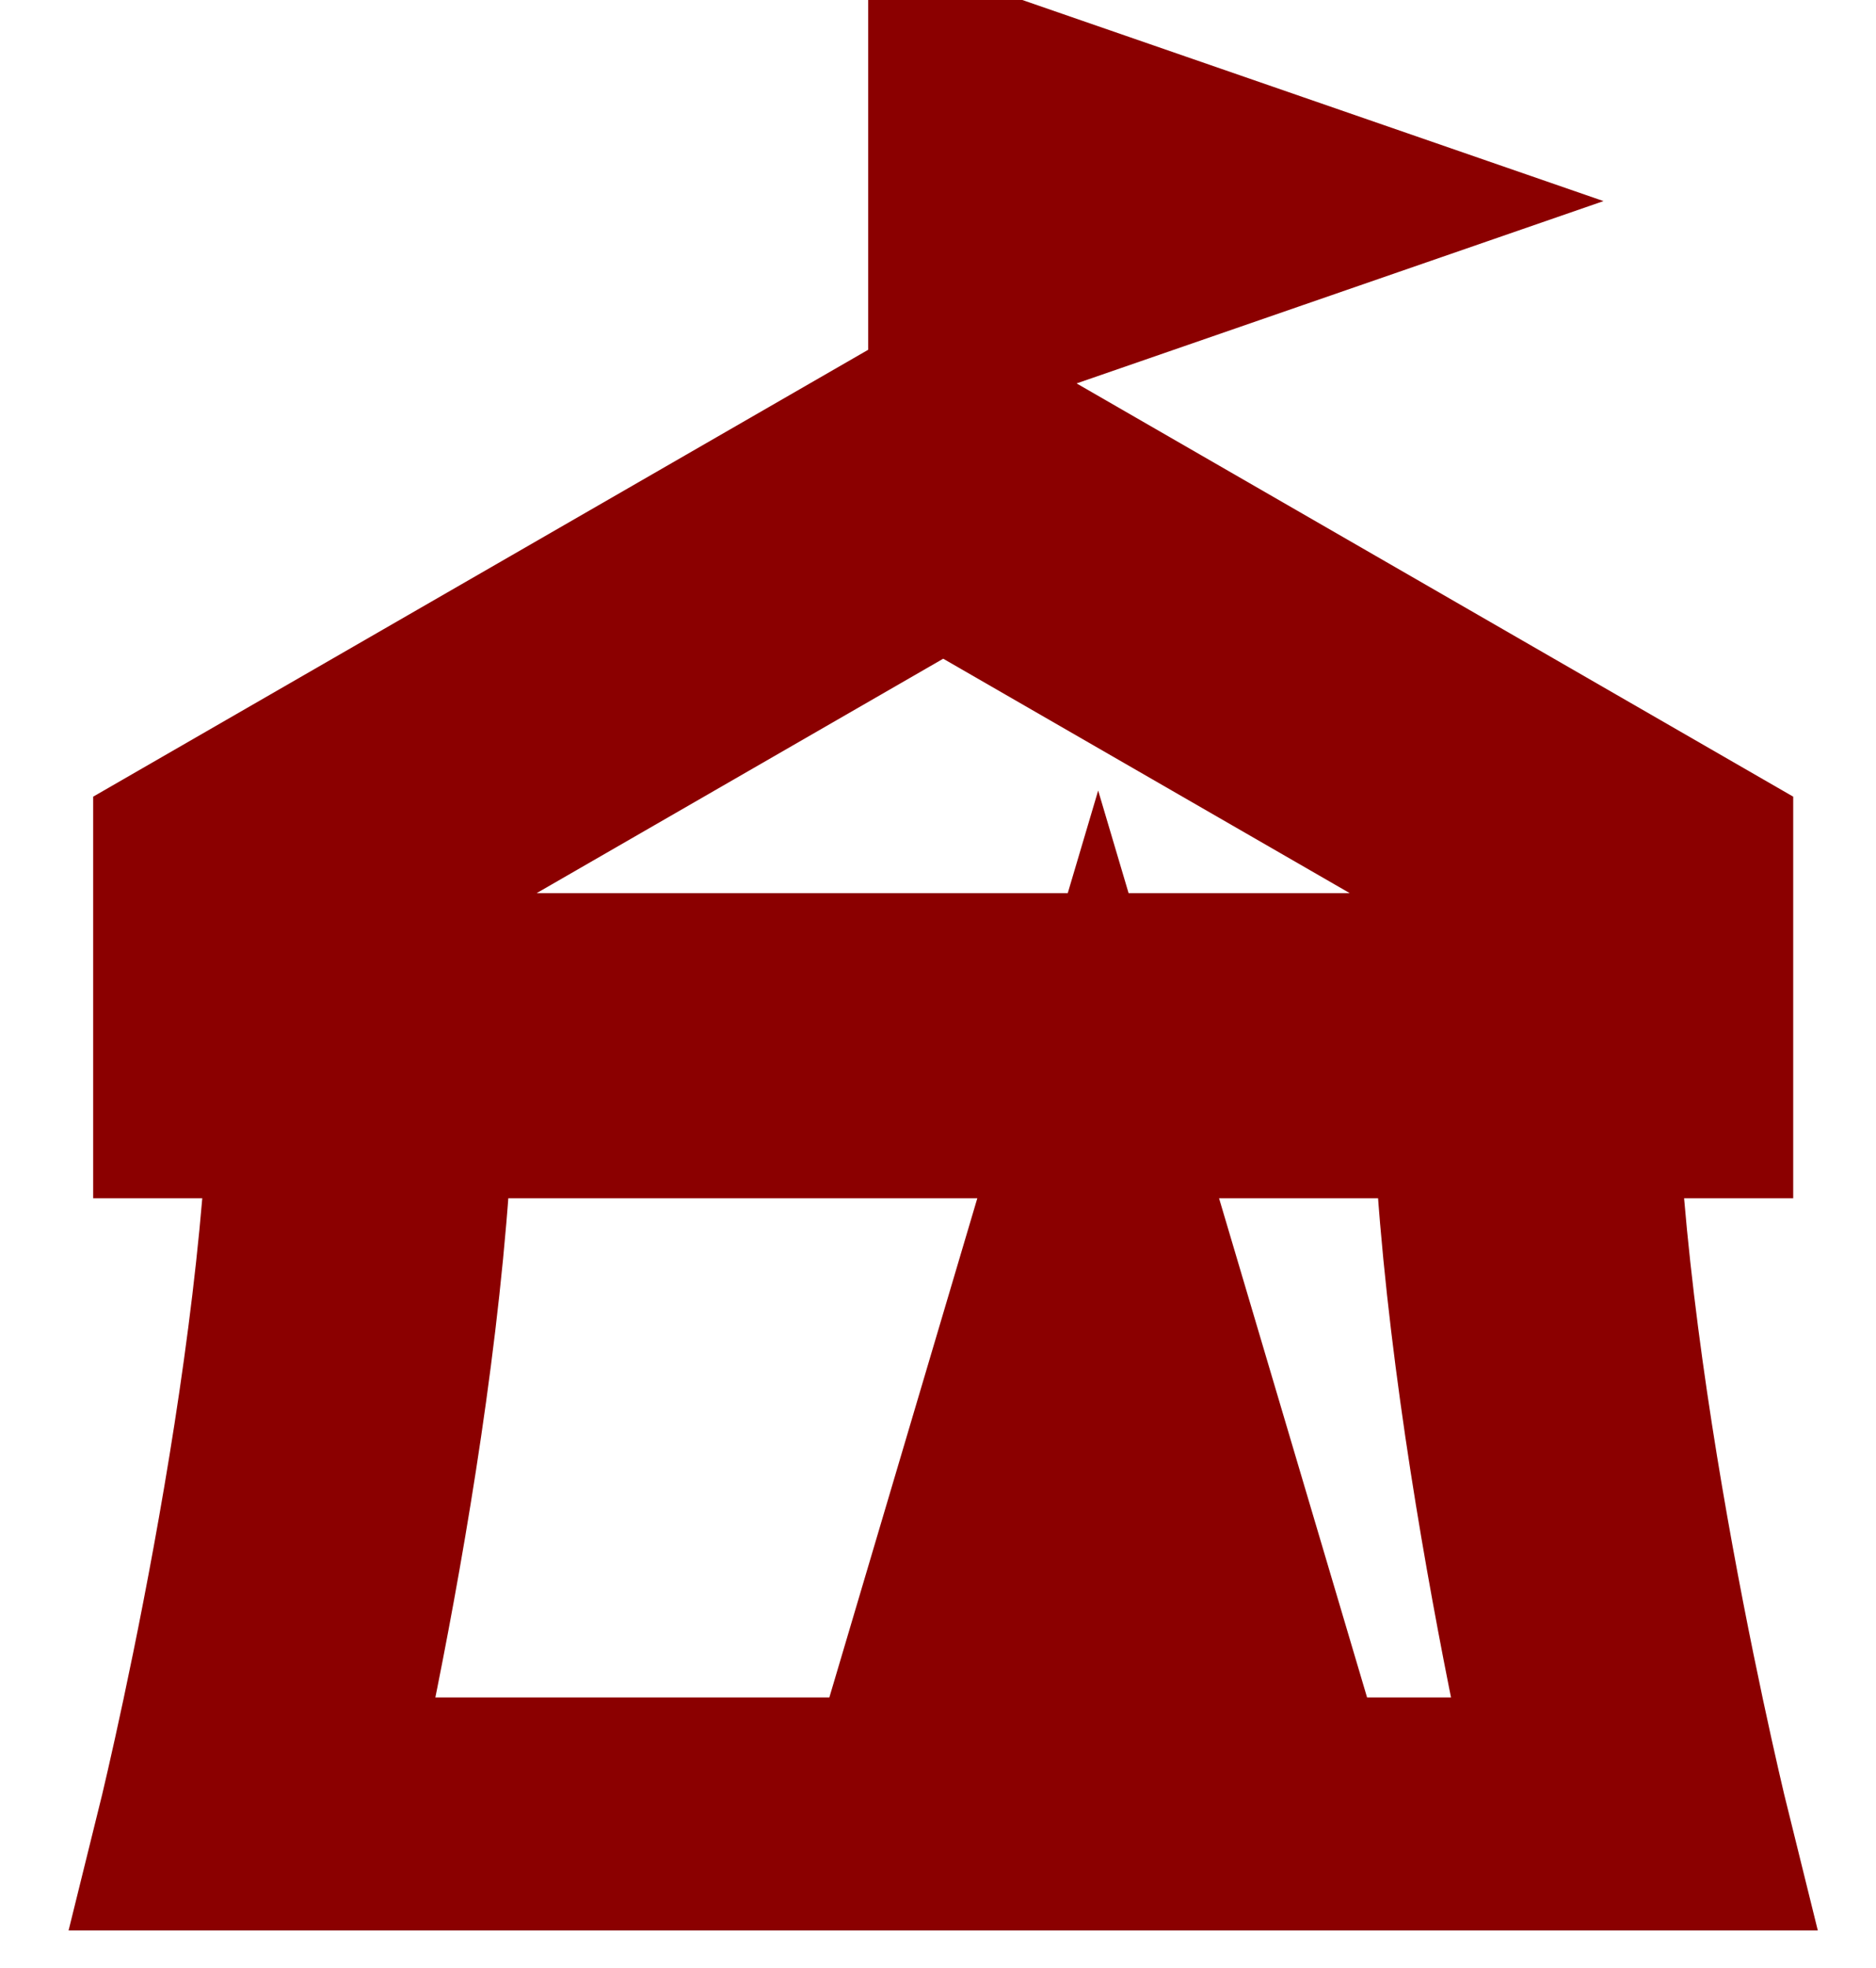 <svg width="41" height="43" viewBox="0 0 41 43" fill="none" xmlns="http://www.w3.org/2000/svg">
<g clip-path="url(#clip0_56_2925)">
<path d="M22.307 3.515L24.848 4.394L22.307 5.273V3.515ZM24.001 31.636L25.695 40.423H22.307L24.001 31.636ZM24.001 28.999L27.389 40.423H20.614L24.001 28.999ZM20.614 10.545L35.857 19.333V22.848H5.37V19.333L20.614 10.545ZM7.911 22.848H33.316C33.316 30.171 35.857 40.423 35.857 40.423H5.37C5.37 40.423 7.911 30.171 7.911 22.848ZM7.911 22.848H33.316C33.316 30.171 35.857 40.423 35.857 40.423H5.37C5.37 40.423 7.911 30.171 7.911 22.848Z" stroke="#8B0000" stroke-width="6.667"/>
</g>
<defs>
<clipPath id="clip0_56_2925">
<rect width="40.649" height="42.181" fill="white" transform="translate(0.289)"/>
</clipPath>
</defs>
</svg>